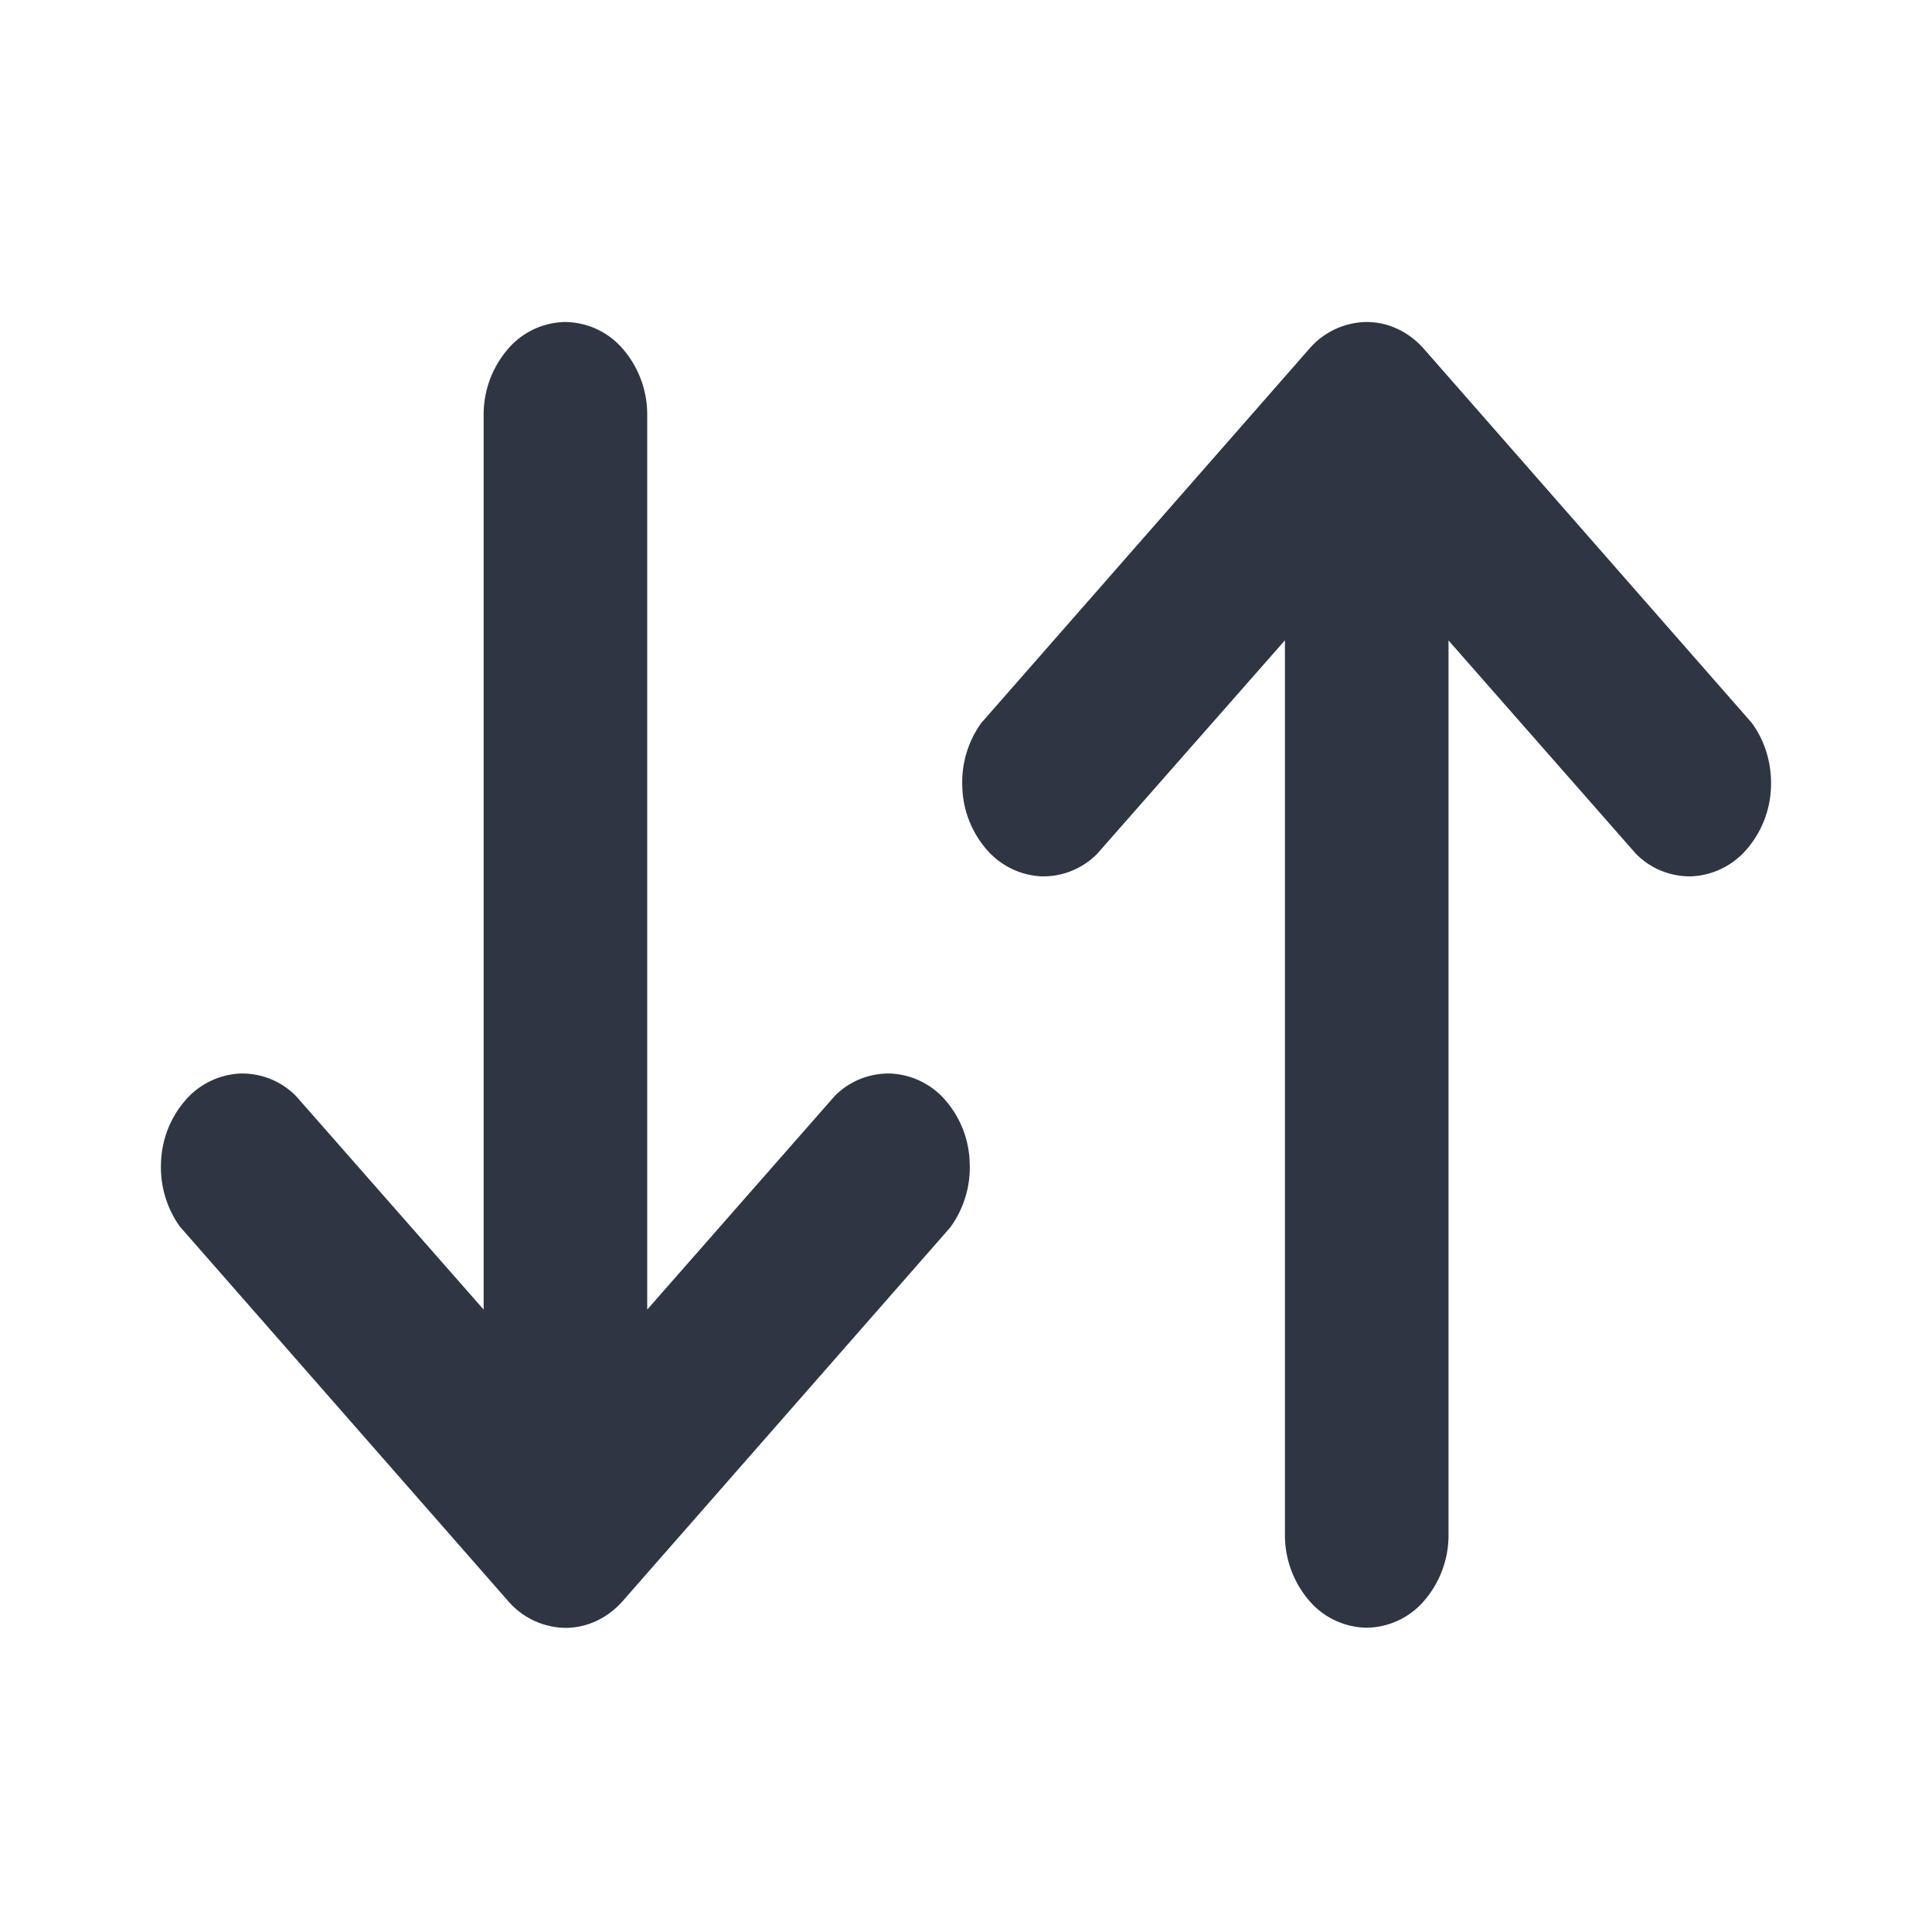 <svg width="12" height="12" fill="none" xmlns="http://www.w3.org/2000/svg" id="ds-icon-dashboard-order"><path d="m1.122 7.624 2.032 2.318a.478.478 0 0 0 .358.169c.134 0 .263-.06.358-.169l2.032-2.318a.632.632 0 0 0 .121-.4.62.62 0 0 0-.148-.387.48.48 0 0 0-.34-.169.47.47 0 0 0-.35.139L4.02 8.134V2.58a.623.623 0 0 0-.149-.41.478.478 0 0 0-.36-.17.478.478 0 0 0-.358.17.623.623 0 0 0-.149.41v5.554L1.838 6.807a.47.47 0 0 0-.35-.139.48.48 0 0 0-.34.17.62.62 0 0 0-.148.387.632.632 0 0 0 .122.4ZM6.098 4.487 8.13 2.169A.478.478 0 0 1 8.488 2c.134 0 .263.06.358.169l2.032 2.318c.083.11.127.253.122.399a.622.622 0 0 1-.149.387.481.481 0 0 1-.34.17.47.47 0 0 1-.35-.14L8.997 3.978V9.53a.623.623 0 0 1-.149.41.478.478 0 0 1-.359.17.478.478 0 0 1-.359-.17.623.623 0 0 1-.149-.41V3.977L6.814 5.304a.47.47 0 0 1-.35.139.48.48 0 0 1-.339-.17.62.62 0 0 1-.148-.387.632.632 0 0 1 .121-.4Z" fill="#2F3542"/></svg>